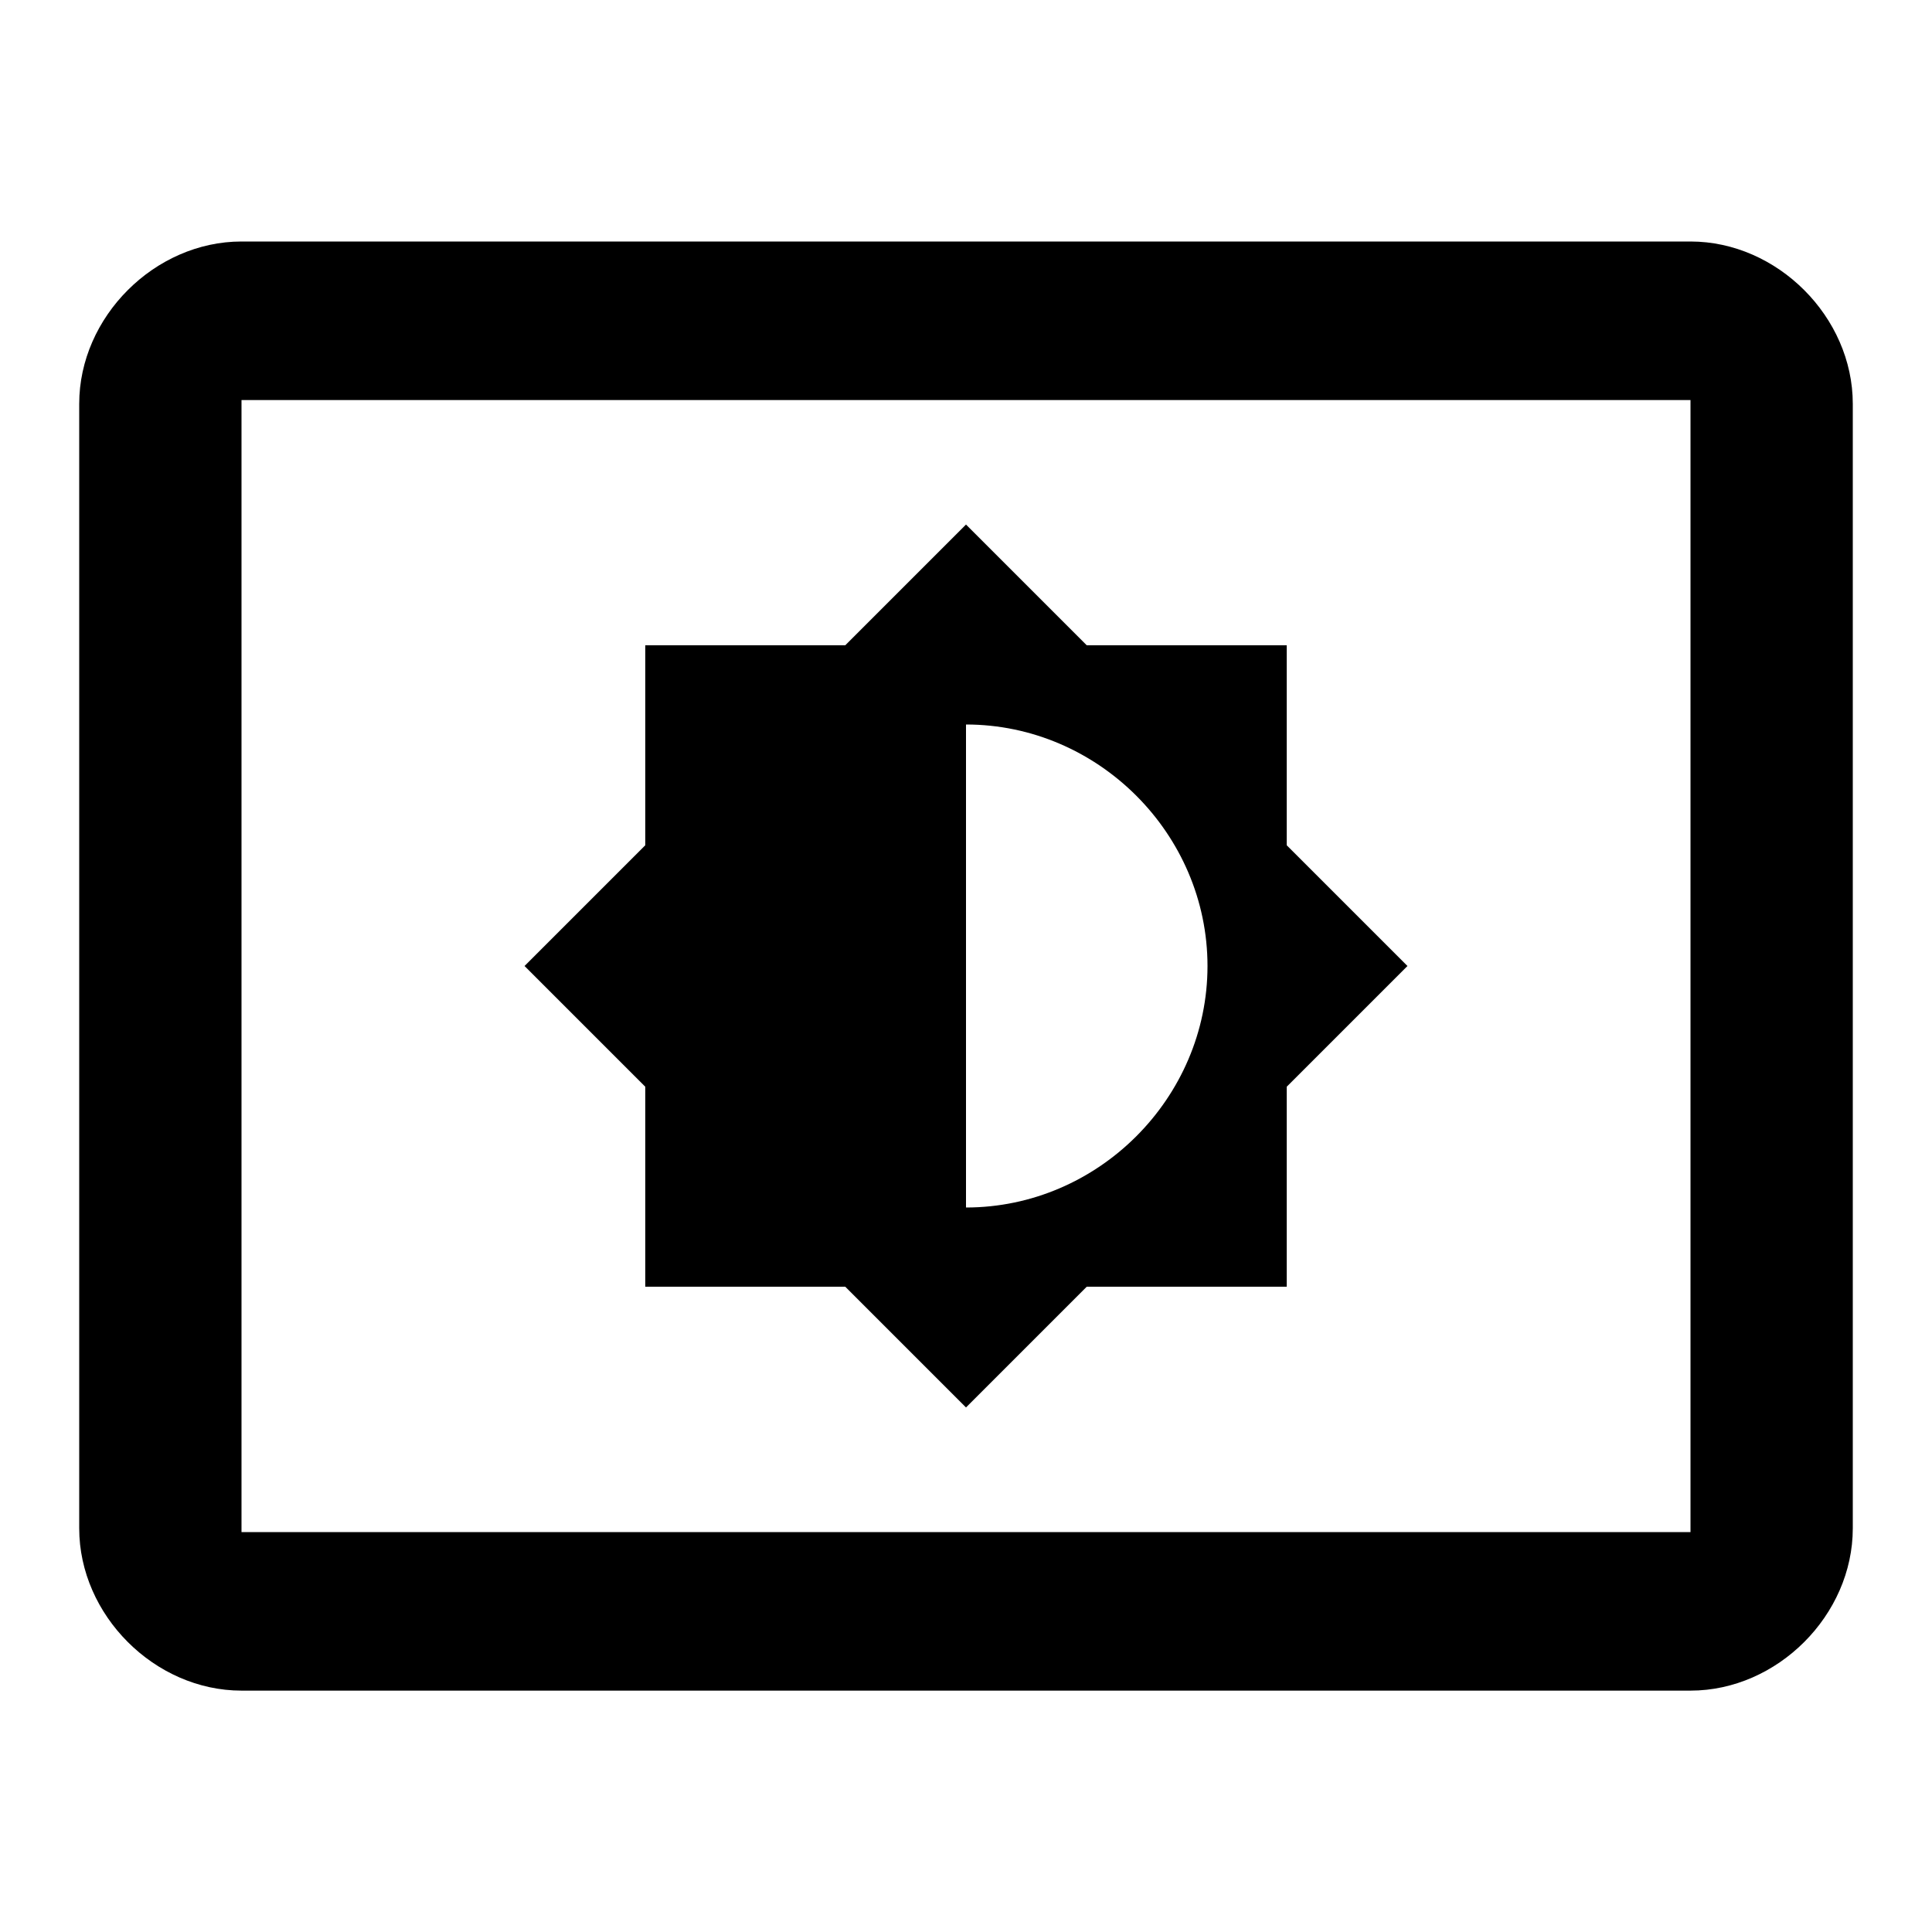 <?xml version="1.0" encoding="utf-8"?>
<!-- Generated by IcoMoon.io -->
<!DOCTYPE svg PUBLIC "-//W3C//DTD SVG 1.1//EN" "http://www.w3.org/Graphics/SVG/1.1/DTD/svg11.dtd">
<svg version="1.1" xmlns="http://www.w3.org/2000/svg" xmlns:xlink="http://www.w3.org/1999/xlink" width="16" height="16" viewBox="0 0 16 16">
<path d="M8 6v4c1.094 0 2-0.906 2-2s-0.906-2-2-2zM5.344 10.656v-1.656l-1-1 1-1v-1.656h1.656l1-1 1 1h1.656v1.656l1 1-1 1v1.656h-1.656l-1 1-1-1h-1.656zM14 12.688v-9.375h-12v9.375h12zM14 2c0.719 0 1.344 0.625 1.344 1.344v9.313c0 0.719-0.625 1.344-1.344 1.344h-12c-0.719 0-1.344-0.625-1.344-1.344v-9.313c0-0.719 0.625-1.344 1.344-1.344h12z"></path>
</svg>
